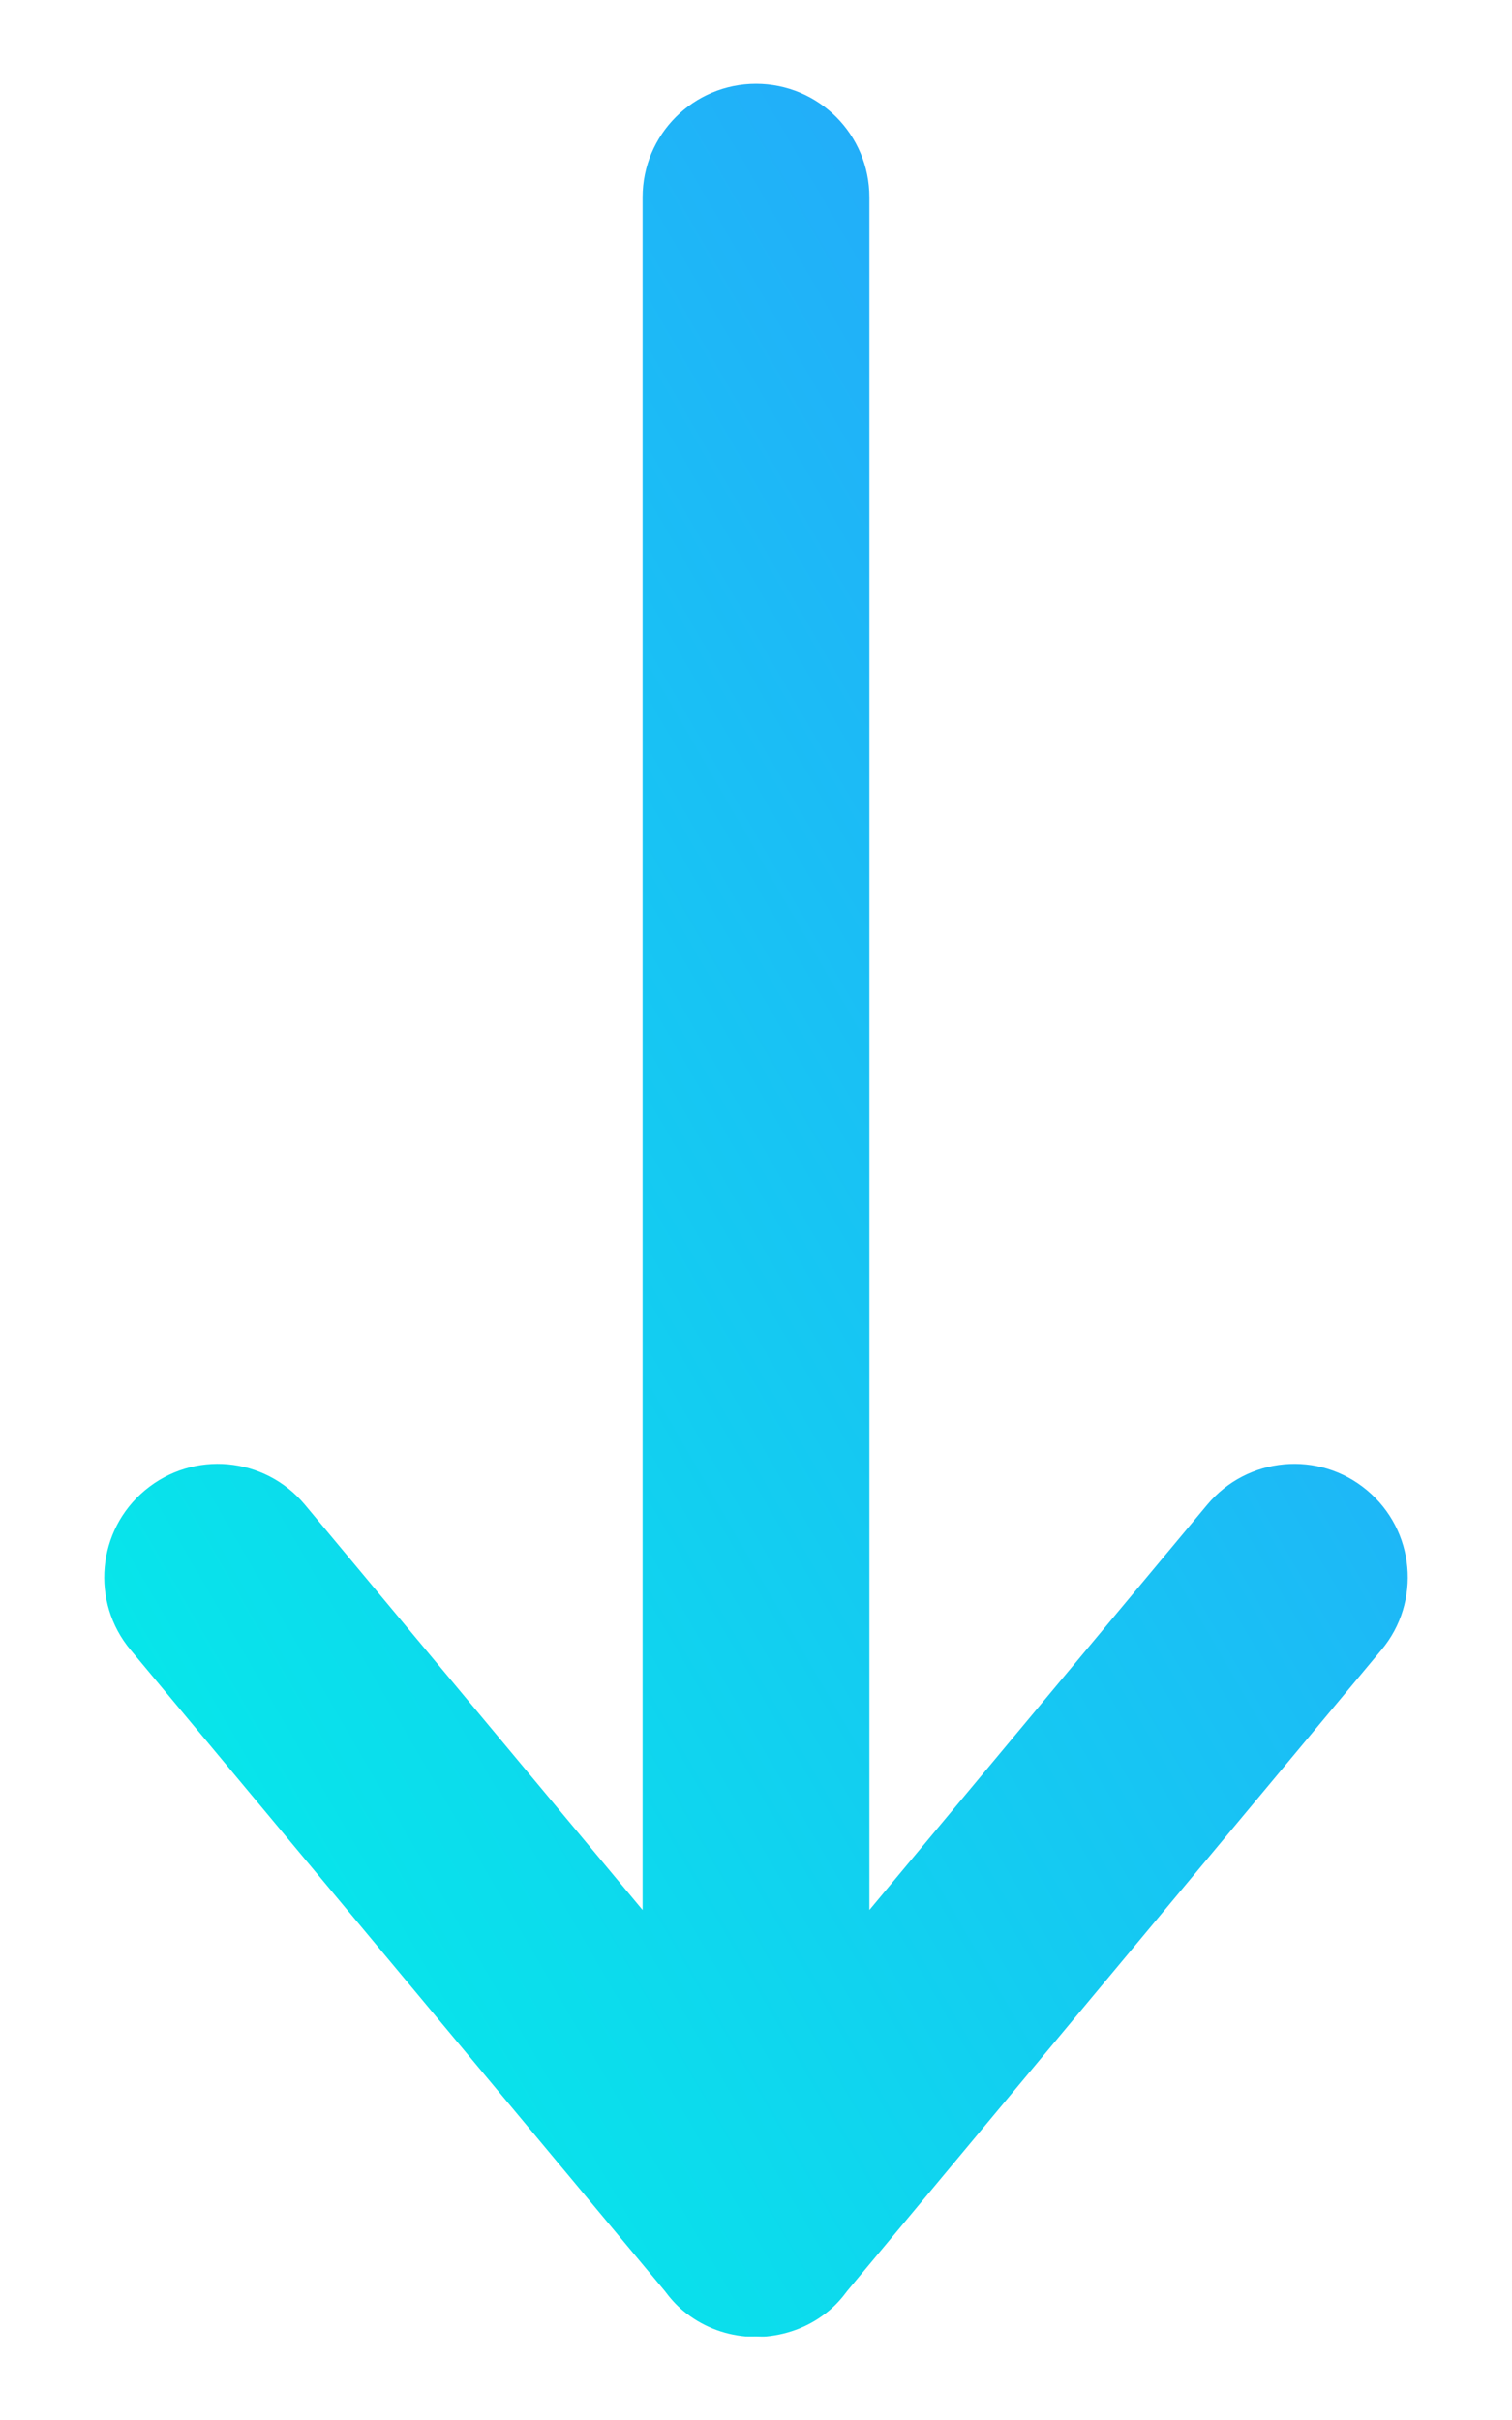 <svg width="10" height="16" viewBox="0 0 10 16" fill="none" xmlns="http://www.w3.org/2000/svg">
<path d="M9.136 10.909L5.604 15.146C5.569 15.193 5.53 15.238 5.483 15.277C5.361 15.379 5.216 15.434 5.069 15.448C5.046 15.45 5.023 15.448 5 15.448C4.977 15.448 4.954 15.449 4.931 15.448C4.784 15.435 4.639 15.379 4.517 15.277C4.47 15.238 4.431 15.193 4.396 15.146L0.864 10.909C0.598 10.591 0.641 10.118 0.959 9.853C1.278 9.587 1.75 9.63 2.016 9.948L4.25 12.628V1.304C4.25 0.89 4.586 0.554 5 0.554C5.415 0.554 5.75 0.89 5.75 1.304V12.628L7.984 9.949C8.25 9.63 8.723 9.587 9.041 9.853C9.359 10.118 9.402 10.591 9.136 10.909Z" fill="url(#paint0_linear_149_101)"/>
<defs>
<linearGradient id="paint0_linear_149_101" x1="0.689" y1="15.449" x2="13.604" y2="7.974" gradientUnits="userSpaceOnUse">
<stop stop-color="#00F4E6"/>
<stop offset="1" stop-color="#2C9AFF"/>
</linearGradient>
</defs>
</svg>
